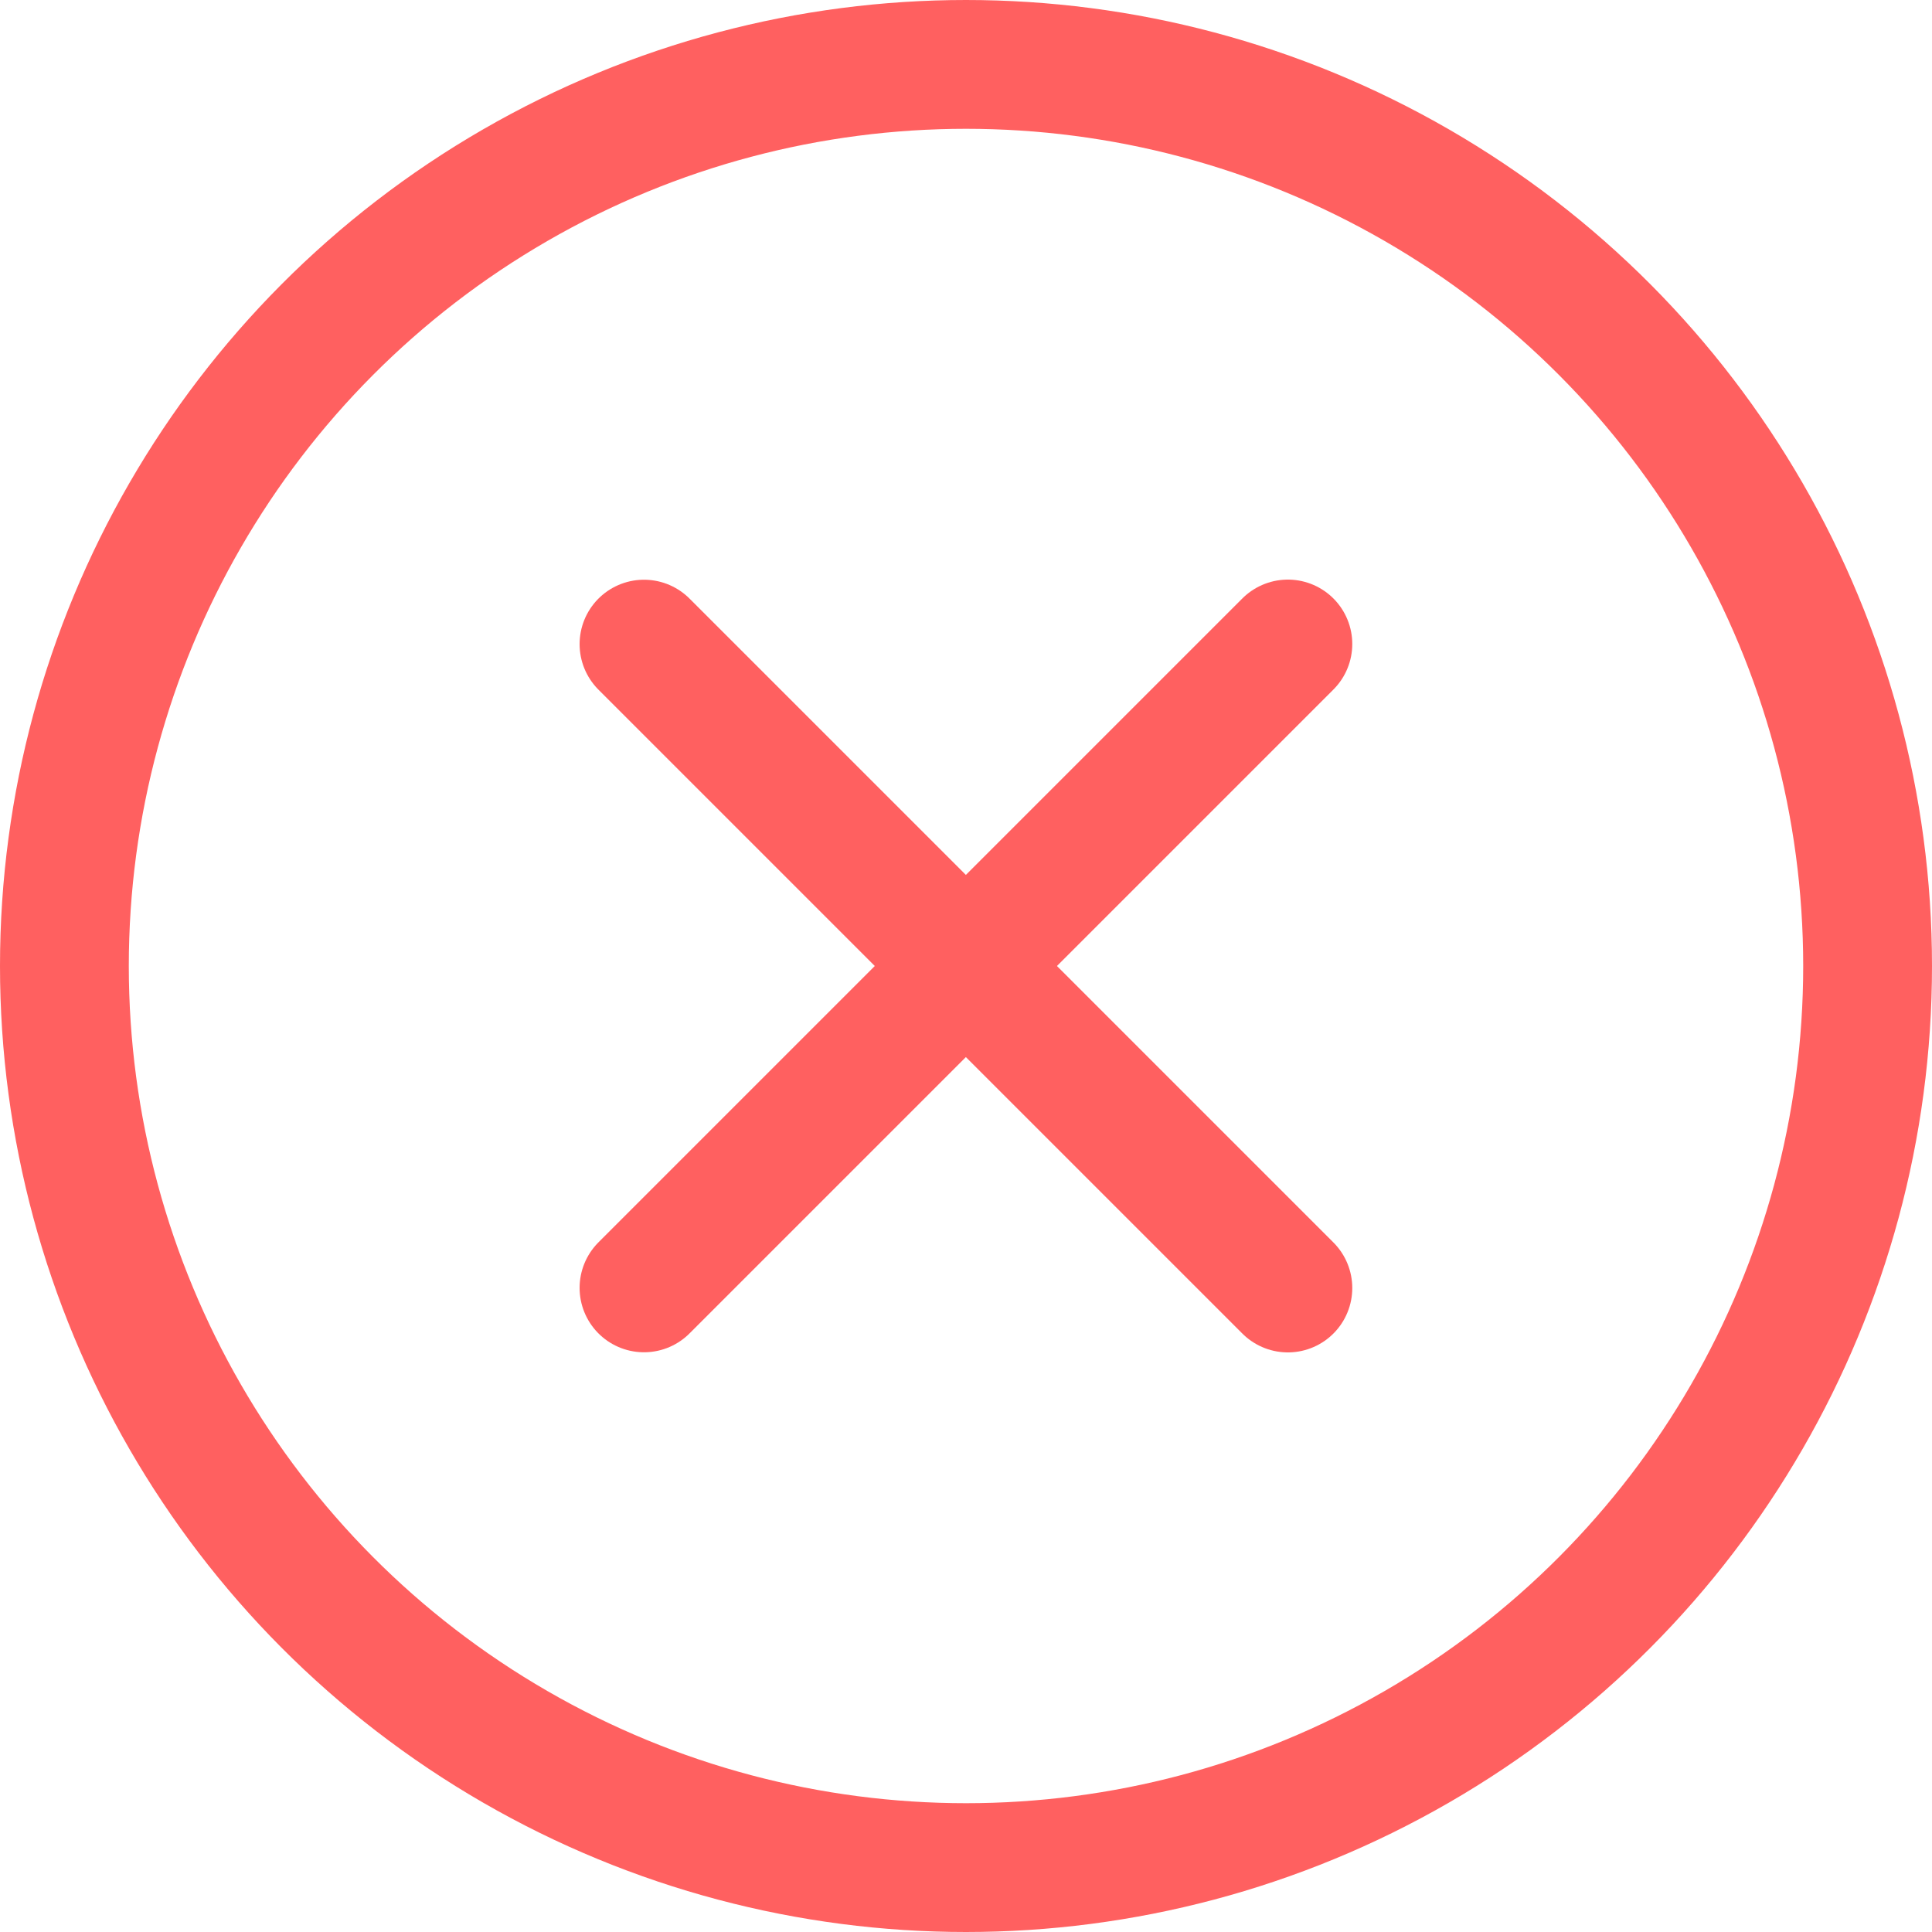 <svg width="15" height="15" viewBox="0 0 15 15" fill="none" xmlns="http://www.w3.org/2000/svg">
<circle cx="7.5" cy="7.5" r="7" stroke="#FF6060"/>
<path d="M9.999 5L5 9.999" stroke="#FF6060" stroke-linecap="round"/>
<path d="M9.999 10L5 5.001" stroke="#FF6060" stroke-linecap="round"/>
</svg>
